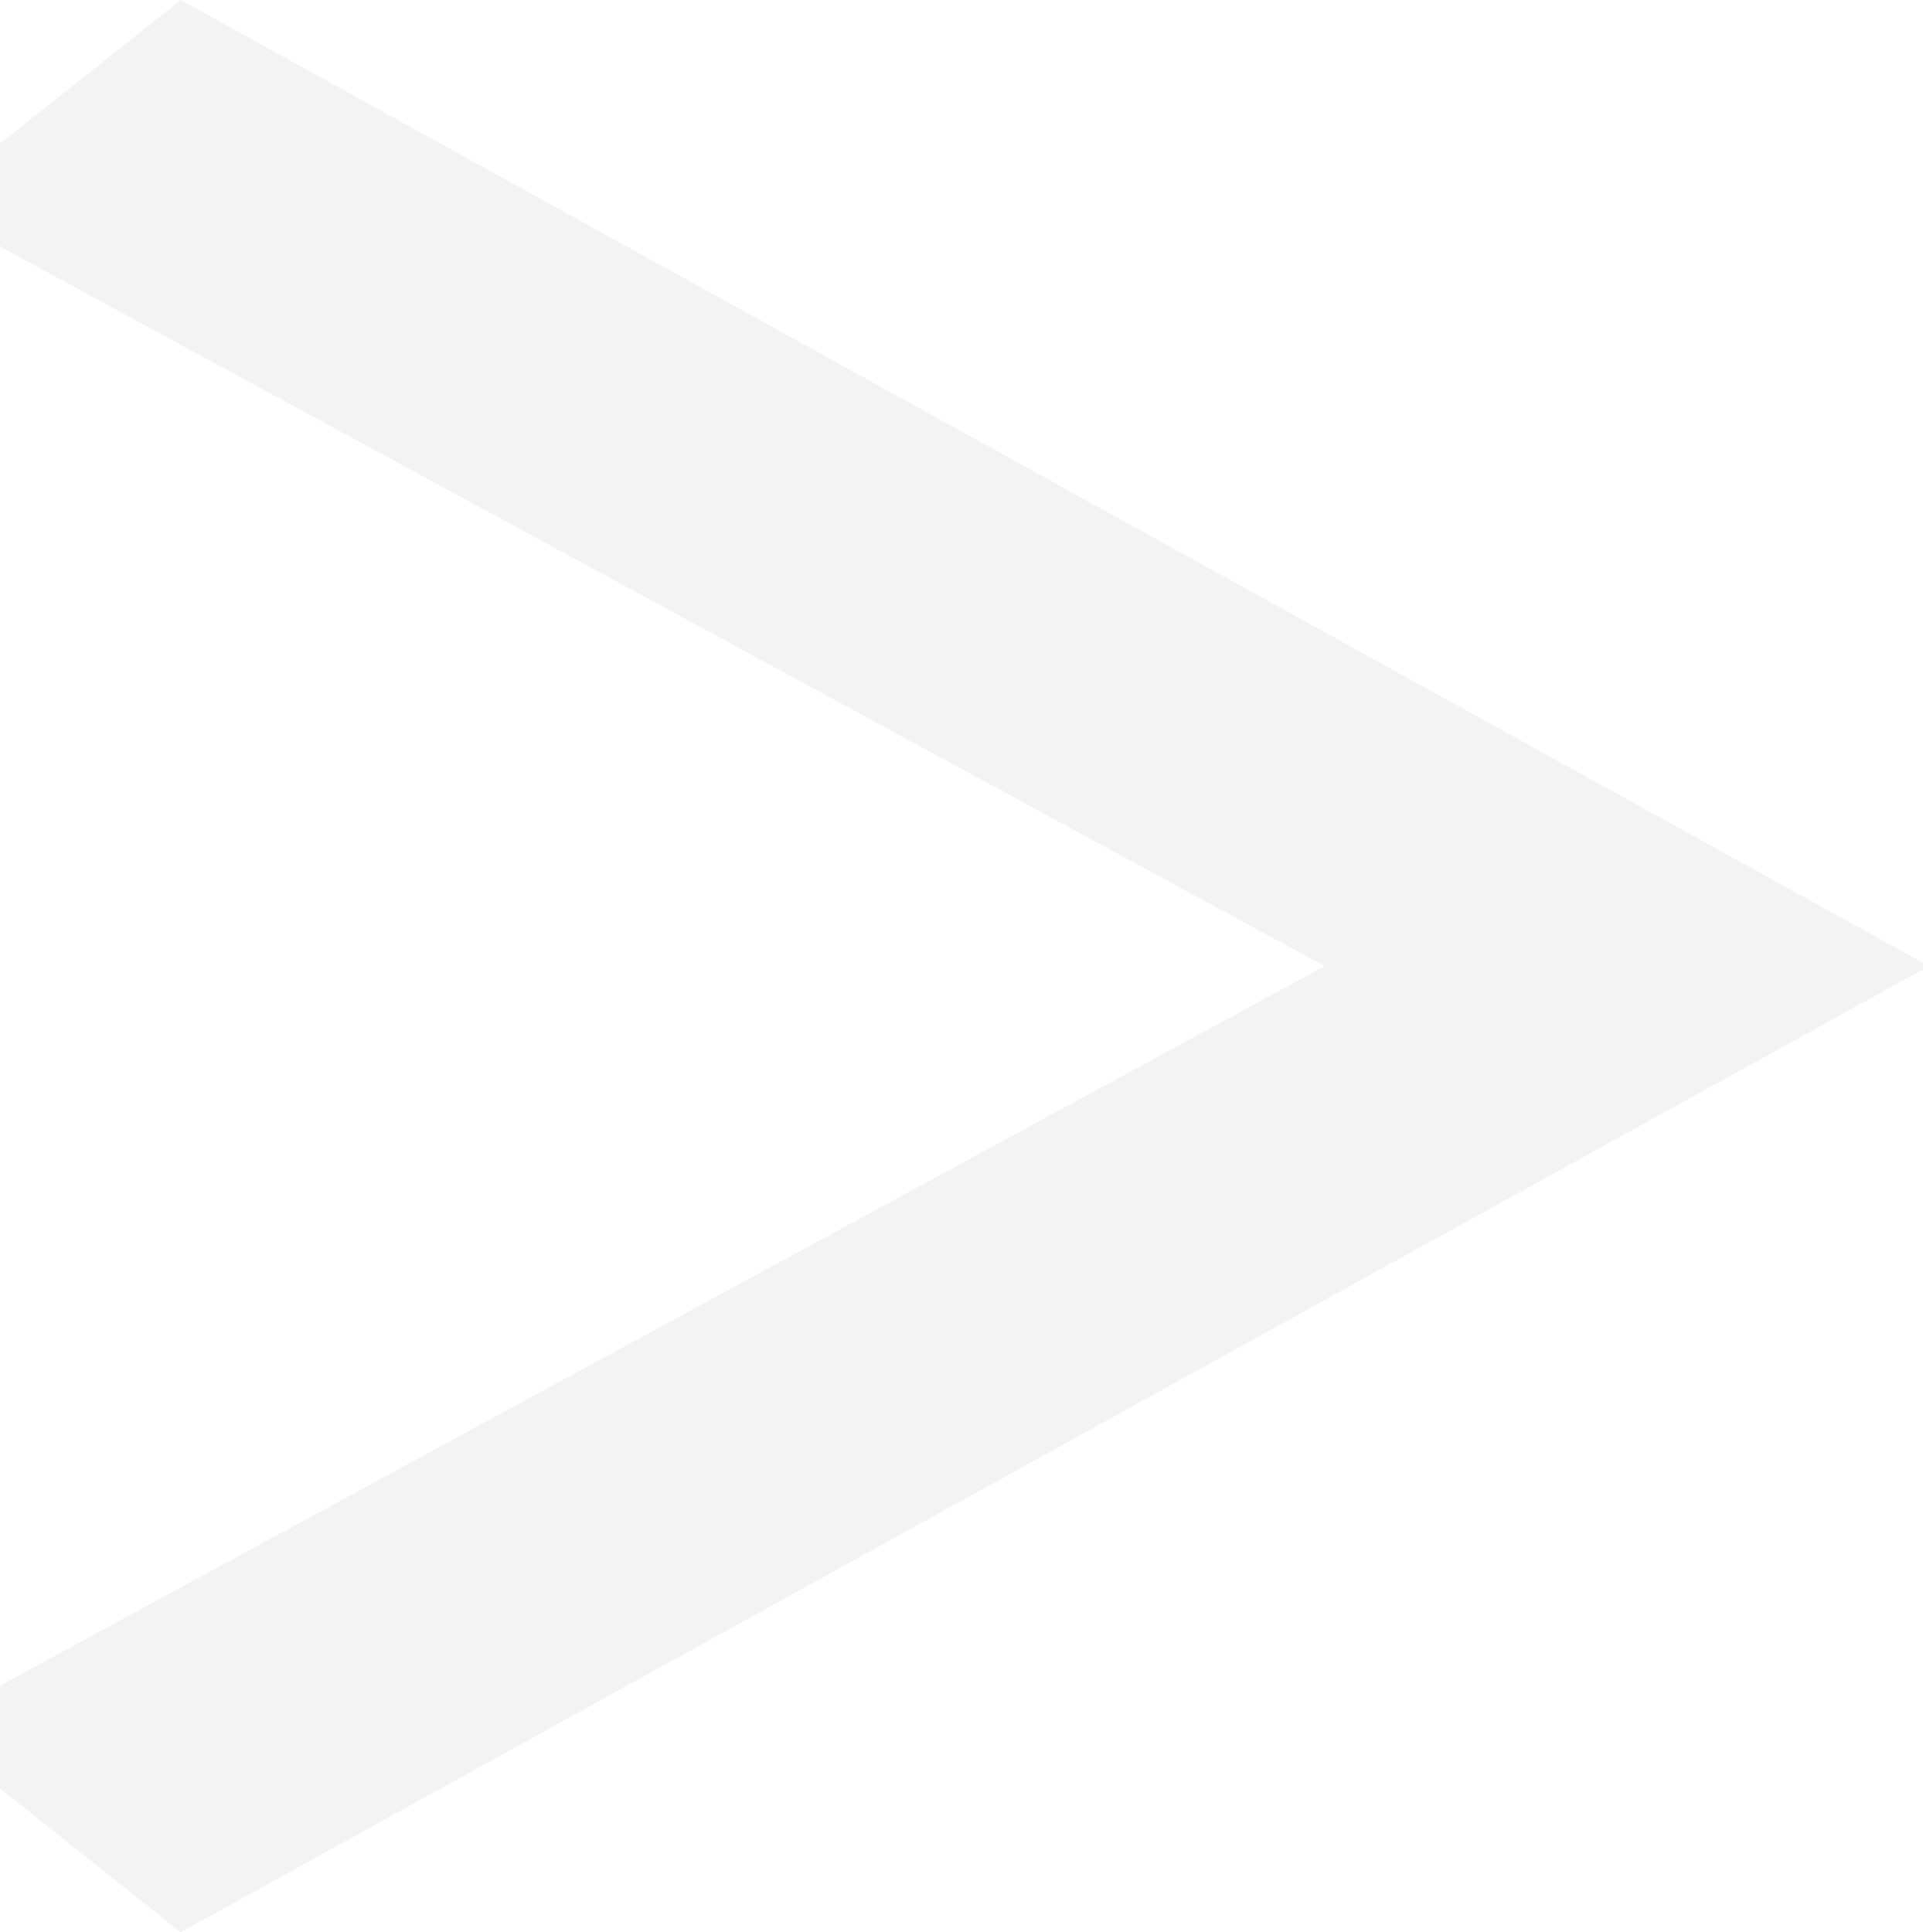<svg width="1626" height="1634" viewBox="0 0 1626 1634" fill="none" xmlns="http://www.w3.org/2000/svg">
<path d="M-65 1460.8L1120.07 817L-65 173.204L152.802 0L1631 817L152.802 1634L-65 1460.8Z" fill="black" fill-opacity="0.05"/>
</svg>
